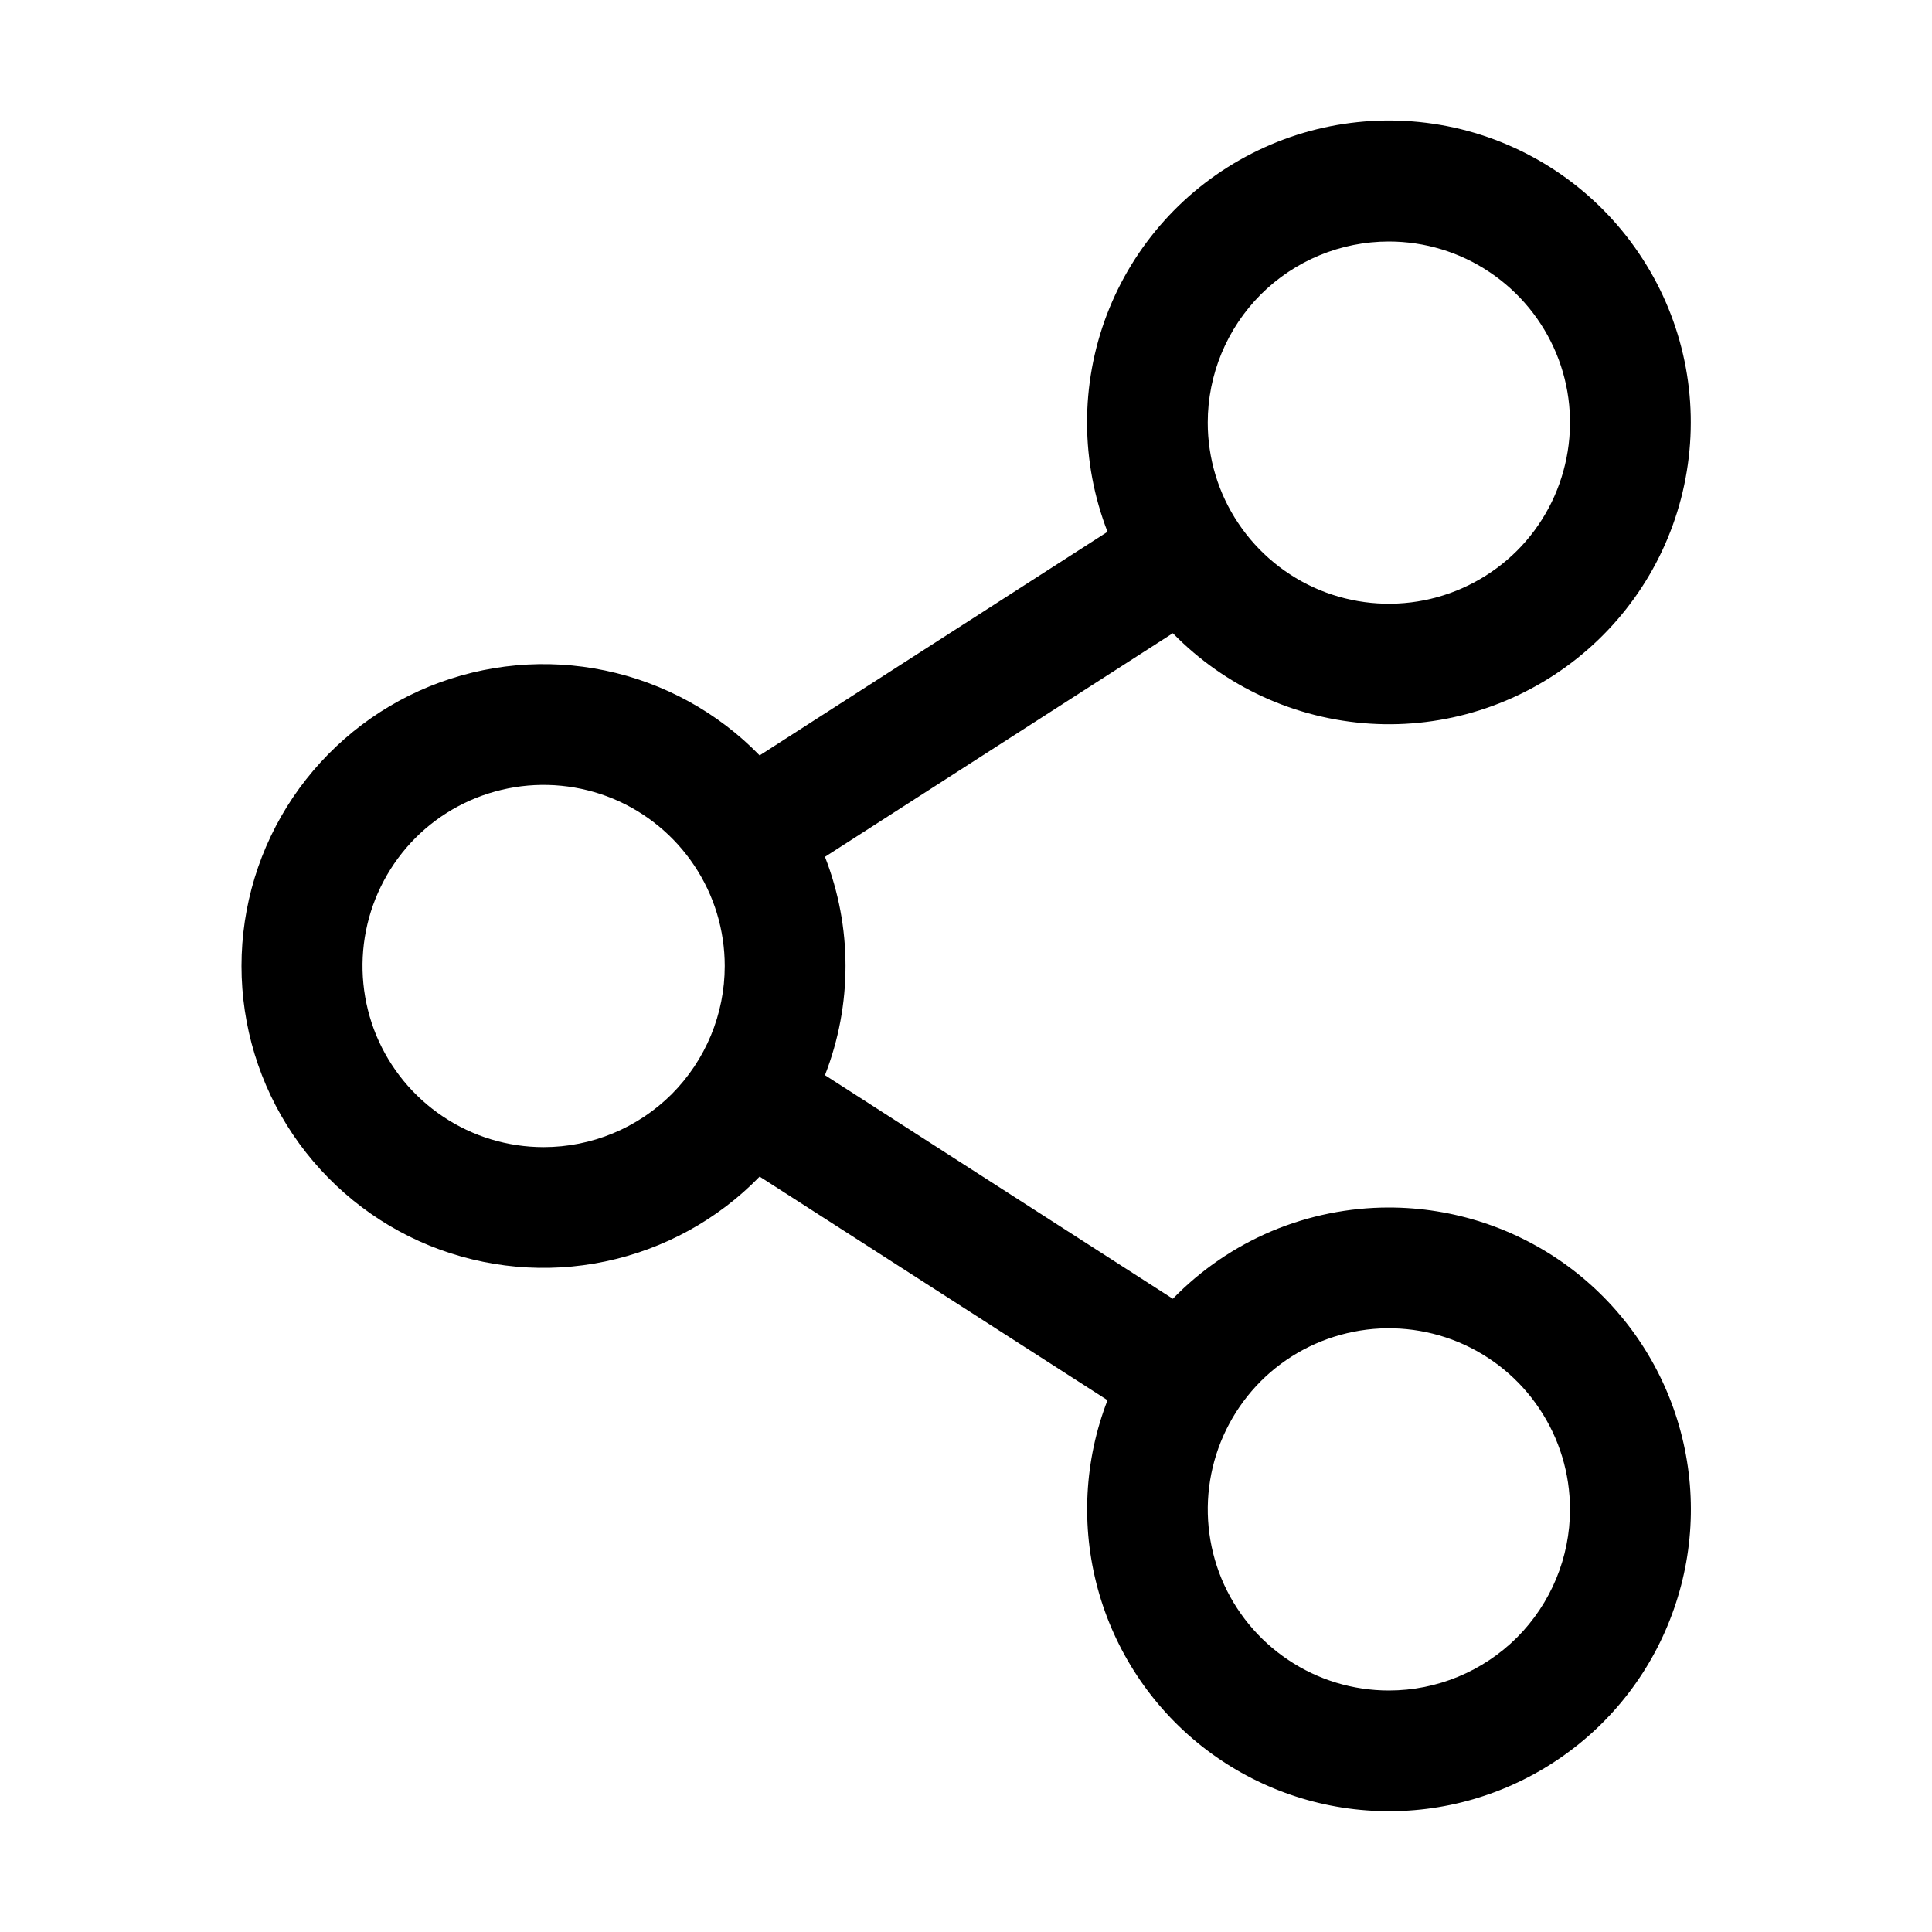 <svg width="16" height="16" viewBox="0 0 16 16" fill="none" xmlns="http://www.w3.org/2000/svg">
<path d="M11.502 10C11.169 10 10.838 10.067 10.531 10.196C10.224 10.326 9.946 10.516 9.713 10.756L6.832 8.904C7.059 8.322 7.059 7.677 6.832 7.096L9.713 5.244C10.146 5.688 10.728 5.954 11.347 5.993C11.965 6.032 12.575 5.839 13.06 5.453C13.545 5.067 13.869 4.515 13.969 3.904C14.07 3.292 13.94 2.665 13.604 2.145C13.269 1.624 12.752 1.246 12.154 1.084C11.556 0.923 10.919 0.989 10.367 1.271C9.815 1.552 9.387 2.028 9.166 2.607C8.946 3.186 8.948 3.826 9.172 4.404L6.291 6.256C5.944 5.899 5.499 5.655 5.012 5.553C4.525 5.451 4.019 5.497 3.558 5.684C3.098 5.871 2.704 6.192 2.426 6.604C2.148 7.017 2 7.503 2 8C2 8.497 2.148 8.983 2.426 9.396C2.704 9.808 3.098 10.129 3.558 10.316C4.019 10.503 4.525 10.549 5.012 10.447C5.499 10.345 5.944 10.101 6.291 9.744L9.172 11.596C8.979 12.094 8.951 12.641 9.091 13.156C9.231 13.671 9.532 14.128 9.951 14.46C10.369 14.791 10.883 14.98 11.416 14.998C11.95 15.017 12.476 14.864 12.916 14.562C13.357 14.261 13.689 13.826 13.864 13.321C14.04 12.817 14.049 12.27 13.891 11.76C13.733 11.25 13.416 10.804 12.986 10.487C12.556 10.171 12.036 10 11.502 10ZM11.502 2C11.799 2 12.089 2.088 12.335 2.253C12.582 2.418 12.774 2.652 12.888 2.926C13.002 3.2 13.031 3.502 12.973 3.793C12.915 4.084 12.773 4.351 12.563 4.561C12.353 4.77 12.086 4.913 11.795 4.971C11.504 5.029 11.202 4.999 10.928 4.886C10.654 4.772 10.42 4.58 10.255 4.333C10.09 4.087 10.002 3.797 10.002 3.5C10.002 3.102 10.16 2.721 10.441 2.439C10.723 2.158 11.104 2 11.502 2ZM4.502 9.5C4.205 9.5 3.915 9.412 3.669 9.247C3.422 9.082 3.23 8.848 3.116 8.574C3.003 8.3 2.973 7.998 3.031 7.707C3.089 7.416 3.232 7.149 3.441 6.939C3.651 6.729 3.918 6.587 4.209 6.529C4.5 6.471 4.802 6.501 5.076 6.614C5.35 6.728 5.584 6.92 5.749 7.167C5.914 7.413 6.002 7.703 6.002 8C6.002 8.398 5.844 8.779 5.563 9.061C5.281 9.342 4.9 9.5 4.502 9.5ZM11.502 14C11.205 14 10.915 13.912 10.669 13.747C10.422 13.582 10.23 13.348 10.116 13.074C10.003 12.8 9.973 12.498 10.031 12.207C10.089 11.916 10.232 11.649 10.441 11.439C10.651 11.229 10.918 11.087 11.21 11.029C11.5 10.971 11.802 11.001 12.076 11.114C12.35 11.228 12.585 11.42 12.749 11.667C12.914 11.913 13.002 12.203 13.002 12.5C13.002 12.898 12.844 13.279 12.563 13.561C12.281 13.842 11.9 14 11.502 14Z" fill="currentColor"/>
</svg>
